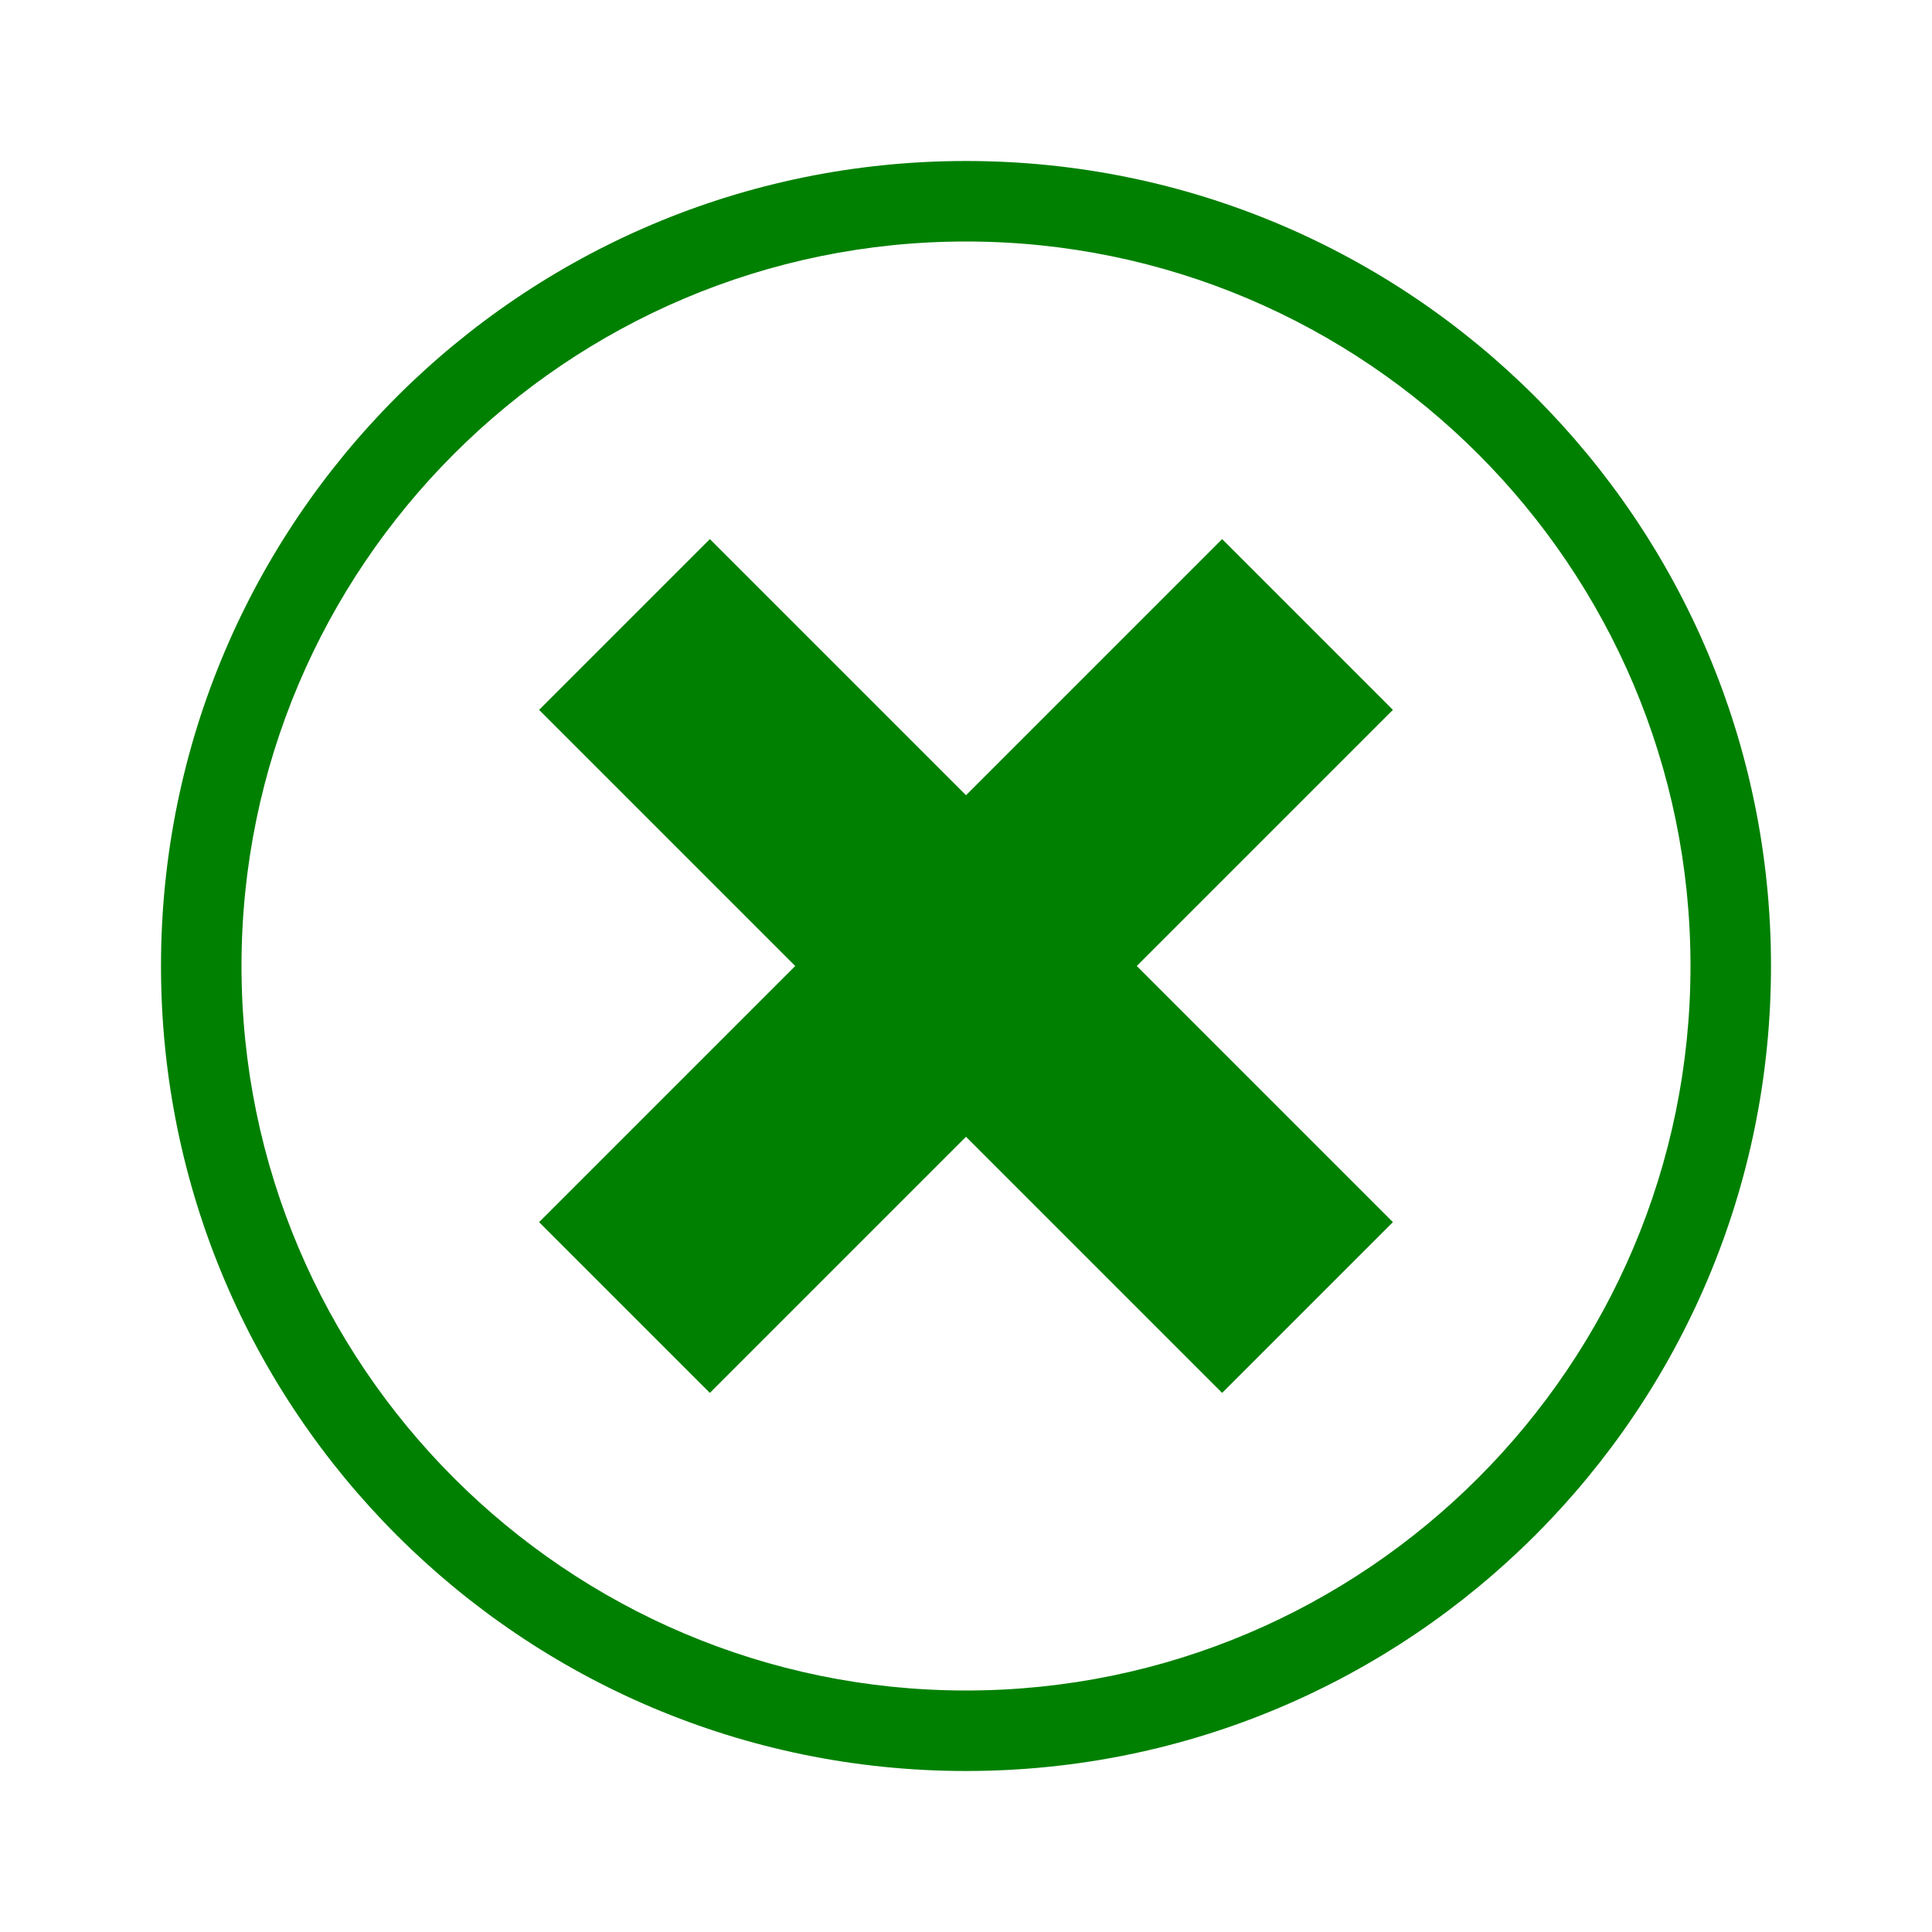 <?xml version="1.0" ?><!DOCTYPE svg  PUBLIC '-//W3C//DTD SVG 1.1//EN'  'http://www.w3.org/Graphics/SVG/1.1/DTD/svg11.dtd'><svg enable-background="new 0 0 48 48" height="48px" id="Layer_1" version="1.1" viewBox="0 0 48 48" width="48px" xml:space="preserve" xmlns="http://www.w3.org/2000/svg" xmlns:xlink="http://www.w3.org/1999/xlink"><rect fill="#FFFFFF" height="48" opacity="0" width="48"/><g><g><path d="M24,6c9.925,0,18,8.075,18,18s-8.075,18-18,18S6,33.925,6,24S14.075,6,24,6 M24,4C12.954,4,4,12.954,4,24    s8.954,20,20,20s20-8.954,20-20S35.046,4,24,4L24,4z" fill="green"/></g><g><line fill="none" stroke="green" stroke-miterlimit="10" stroke-width="6" x1="15.515" x2="32.485" y1="32.485" y2="15.515"/><line fill="none" stroke="green" stroke-miterlimit="10" stroke-width="6" x1="32.485" x2="15.515" y1="32.485" y2="15.515"/></g></g></svg>
